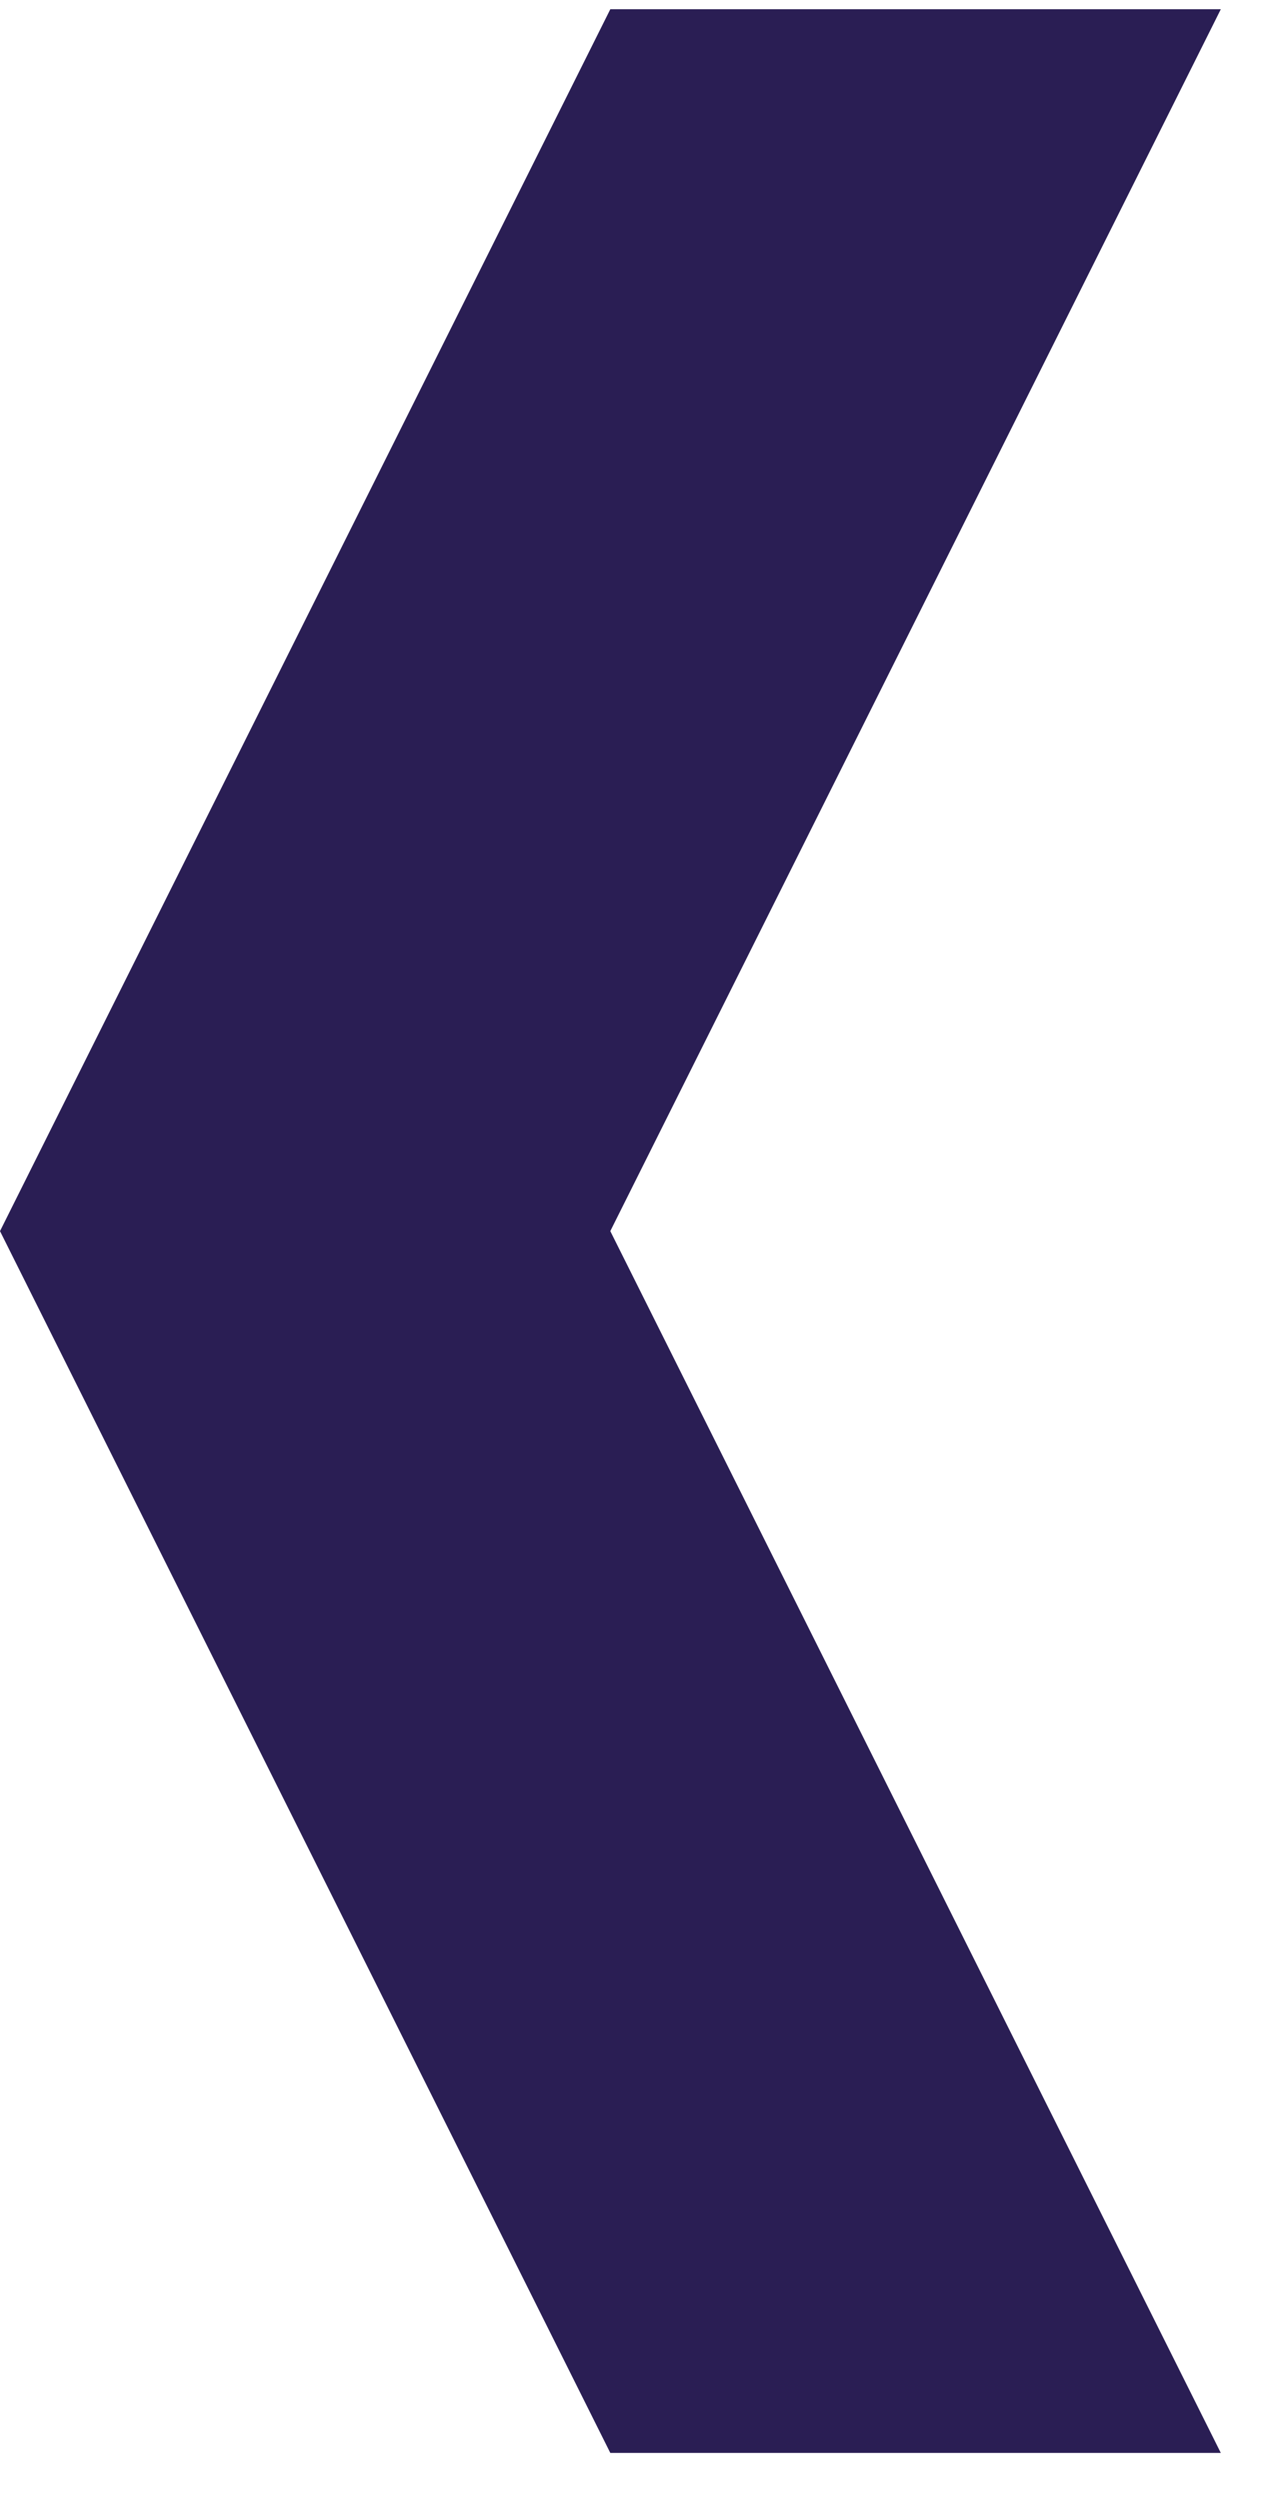 <svg width="19" height="37" viewBox="0 0 19 37" fill="none" xmlns="http://www.w3.org/2000/svg">
<path d="M9.038 0.137L0 18.219L9.038 36.3H18.079L9.038 18.219L18.079 0.137H9.038Z" fill="#2A1E54"/>
</svg>
